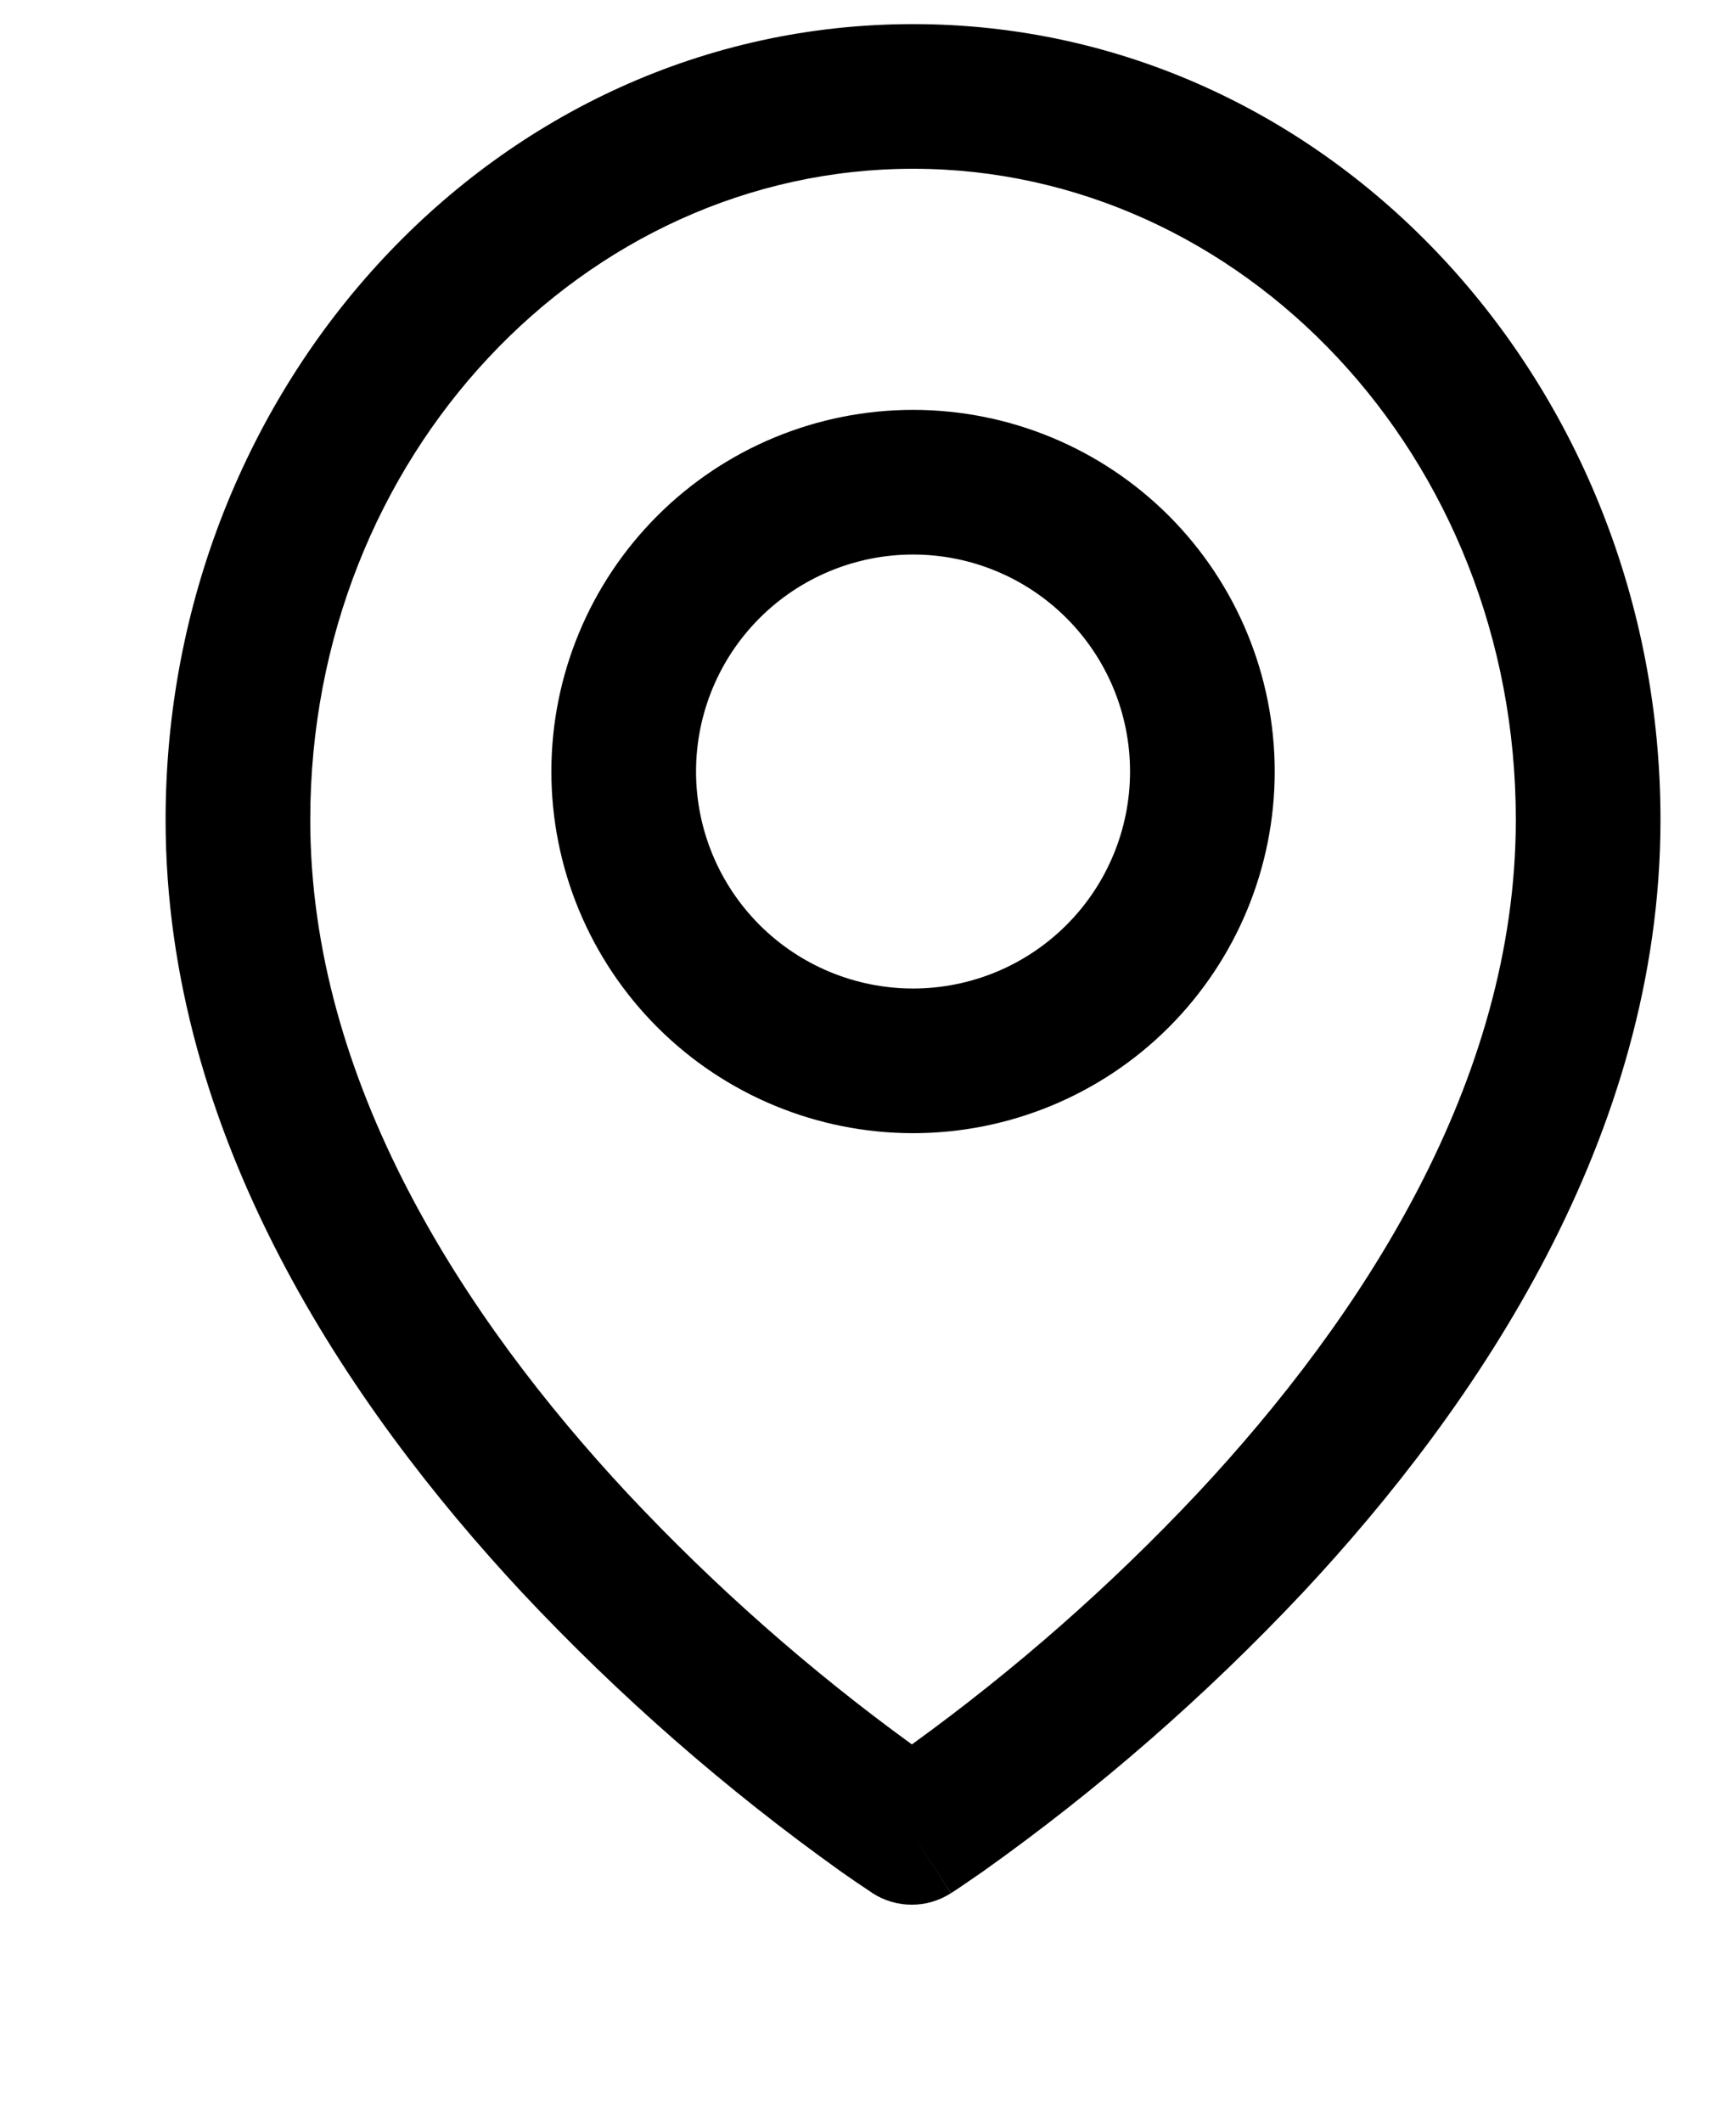 <svg width="18" height="22" viewBox="0 0 18 22" fill="none" xmlns="http://www.w3.org/2000/svg">
<g clip-path="url(#clip0_39_4508)">
<path fill-rule="evenodd" clip-rule="evenodd" d="M3.217 8.5C3.217 4.722 6.063 1.75 9.467 1.75C12.871 1.75 15.717 4.722 15.717 8.5C15.717 11.214 14.122 13.661 12.413 15.488C11.512 16.446 10.521 17.317 9.455 18.088C8.393 17.317 7.407 16.446 6.509 15.488C4.807 13.663 3.217 11.217 3.217 8.501V8.5ZM9.047 19.63L9.454 19L9.859 19.631C9.738 19.709 9.598 19.75 9.454 19.75C9.31 19.75 9.169 19.709 9.048 19.631L9.047 19.63ZM9.047 19.63L9.454 19C9.859 19.631 9.86 19.63 9.86 19.63H9.862L9.867 19.626L9.886 19.614L9.951 19.571L10.187 19.409C11.388 18.556 12.5 17.586 13.509 16.513C15.306 14.591 17.217 11.787 17.217 8.5C17.217 3.993 13.795 0.25 9.467 0.25C5.139 0.25 1.717 3.993 1.717 8.5C1.717 11.786 3.621 14.59 5.412 16.512C6.417 17.584 7.526 18.555 8.722 19.408C8.821 19.478 8.921 19.546 9.022 19.613L9.04 19.625L9.046 19.629L9.048 19.63H9.047ZM7.217 8C7.217 7.403 7.454 6.831 7.876 6.409C8.298 5.987 8.871 5.75 9.467 5.75C10.064 5.75 10.636 5.987 11.058 6.409C11.48 6.831 11.717 7.403 11.717 8C11.717 8.597 11.48 9.169 11.058 9.591C10.636 10.013 10.064 10.25 9.467 10.25C8.871 10.25 8.298 10.013 7.876 9.591C7.454 9.169 7.217 8.597 7.217 8ZM9.467 4.25C8.473 4.25 7.519 4.645 6.816 5.348C6.112 6.052 5.717 7.005 5.717 8C5.717 8.995 6.112 9.948 6.816 10.652C7.519 11.355 8.473 11.75 9.467 11.75C10.462 11.75 11.416 11.355 12.119 10.652C12.822 9.948 13.217 8.995 13.217 8C13.217 7.005 12.822 6.052 12.119 5.348C11.416 4.645 10.462 4.25 9.467 4.25Z" fill="black"/>
</g>
<defs>
<clipPath id="clip0_39_4508">
<rect width="17" height="22" fill="white" transform="translate(0.967)"/>
</clipPath>
</defs>
</svg>
